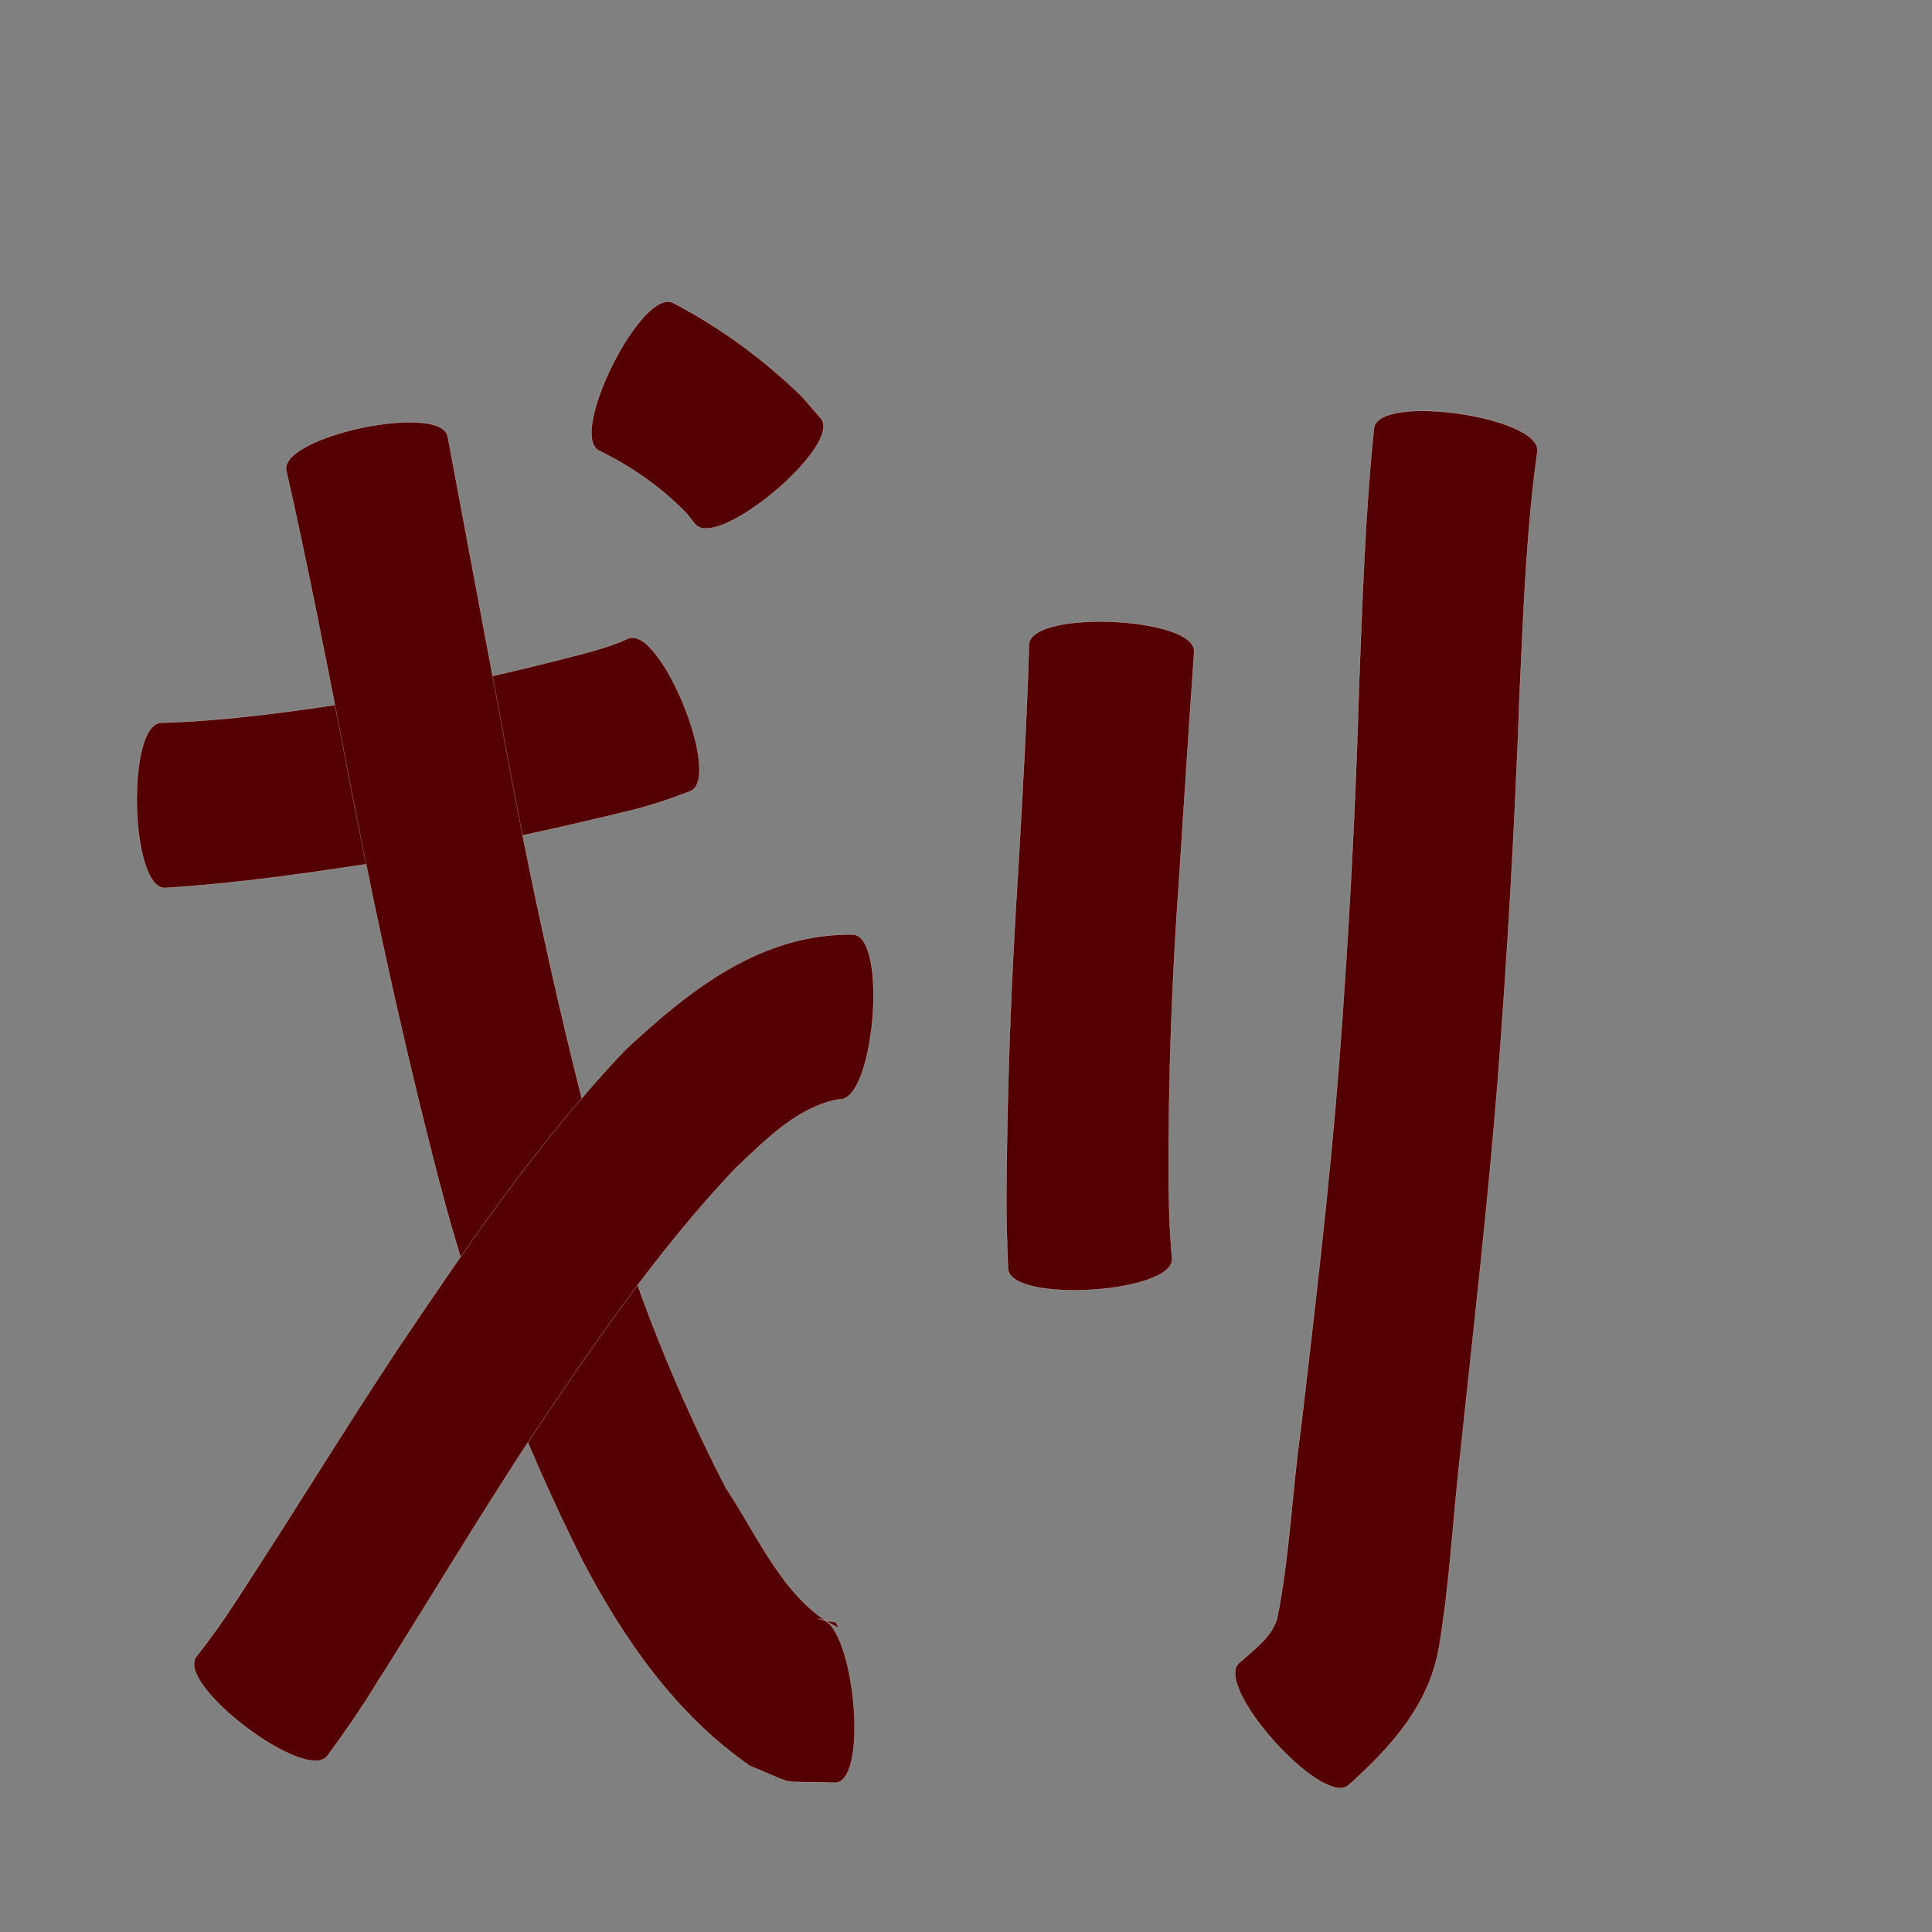 <?xml version="1.0" encoding="utf-8" ?>

<!DOCTYPE svg PUBLIC "-//W3C//DTD SVG 1.1//EN" 
  "http://www.w3.org/Graphics/SVG/1.1/DTD/svg11.dtd">
<svg 
    xmlns="http://www.w3.org/2000/svg"
    xmlns:xlink="http://www.w3.org/1999/xlink"
    xmlns:sodipodi="http://sodipodi.sourceforge.net/DTD/sodipodi-0.dtd"
    xmlns:inkscape="http://www.inkscape.org/namespaces/inkscape"
    width="1024" height="1024" id="U5212">
<rect width="100%" height="100%" fill="#808080" stroke="none"/>
<path d="m 11349.462,18815.09 c 35.249,-1.018 70.248,-6.078 105.069,-11.332 40.022,-6.123 79.539,-14.965 118.666,-25.287 8.132,-2.166 16.184,-4.514 23.808,-8.086 17.184,-6.975 50.063,74.031 32.879,81.006 l 0,0 c -11.58,4.408 -23.275,8.379 -35.399,11.079 -41.979,10.232 -84.23,19.376 -126.929,26.104 -38.514,6.011 -77.159,11.585 -116.09,14.057 -18.57,0.425 -20.575,-87.116 -2.004,-87.541 z" id="path24853" inkscape:connector-curvature="0" style="fill:#550000;fill-opacity:1;fill-rule:nonzero;stroke:#f9f9f9;stroke-width:0.1;stroke-miterlimit:4;stroke-dasharray:none" transform="translate(-11264, -18432)"/><path d="m 11501.302,18663.337 c 8.935,48.107 18.045,96.182 27.026,144.281 13.678,76.829 29.95,153.113 49.673,228.612 16.878,63.995 40.456,125.791 70.803,184.546 16.702,24.756 31.076,60.252 59.741,74.085 -2.581,-5.16 -0.291,-1.858 -11.045,-4.834 18.434,-2.013 27.925,84.884 9.492,86.898 l 0,0 c -33.086,-1.301 -17.979,2.252 -45.672,-9.033 -39.216,-27.415 -66.353,-66.393 -88.482,-108.456 -32.417,-64.537 -58.123,-132.031 -76.272,-202.016 -20.039,-77.298 -36.79,-155.339 -51.515,-233.825 -9.35,-47.457 -18.567,-94.961 -29.294,-142.129 -3.846,-18.147 81.699,-36.276 85.545,-18.129 z" id="path24855" inkscape:connector-curvature="0" style="fill:#550000;fill-opacity:1;fill-rule:nonzero;stroke:#f9f9f9;stroke-width:0.1;stroke-miterlimit:4;stroke-dasharray:none" transform="translate(-11264, -18432)"/><path d="m 11708.77,19014.625 c -22.101,3.937 -39.277,21.844 -54.879,36.518 -41.74,44.028 -76.019,94.407 -109.665,144.694 -28.069,42.954 -54.408,86.998 -81.866,130.339 -7.717,12.555 -16.13,24.624 -24.852,36.489 -11.154,14.737 -80.622,-37.846 -69.468,-52.582 l 0,0 c 7.766,-9.845 15.02,-20.051 21.783,-30.62 28.402,-43.367 55.39,-87.637 83.936,-130.911 37.384,-55.559 75.319,-111.308 121.573,-159.987 34.186,-31.874 71.716,-61.901 120.965,-61.255 18.522,1.597 10.995,88.912 -7.527,87.315 z" id="path24857" inkscape:connector-curvature="0" style="fill:#550000;fill-opacity:1;fill-rule:nonzero;stroke:#f9f9f9;stroke-width:0.1;stroke-miterlimit:4;stroke-dasharray:none" transform="translate(-11264, -18432)"/><path d="m 11620.68,18592.516 c 25.25,13.079 47.926,29.891 68.324,49.595 3.353,3.871 6.707,7.743 10.061,11.614 11.901,14.127 -54.694,70.228 -66.594,56.101 l 0,0 c -1.532,-1.928 -3.064,-3.855 -4.596,-5.783 -13.377,-13.742 -29.115,-24.775 -46.369,-33.181 -16.619,-8.31 22.554,-86.656 39.174,-78.346 z" id="path24859" inkscape:connector-curvature="0" style="fill:#550000;fill-opacity:1;fill-rule:nonzero;stroke:#f9f9f9;stroke-width:0.1;stroke-miterlimit:4;stroke-dasharray:none" transform="translate(-11264, -18432)"/><path d="m 11896.957,18777.42 c -2.79,39.697 -5.346,79.411 -7.897,119.125 -3.873,53.178 -5.869,106.448 -5.609,159.762 -0.06,14.287 0.525,28.543 1.755,42.77 1.137,18.442 -85.8,23.799 -86.936,5.357 l 0,0 c -0.685,-16.09 -1.045,-32.185 -0.763,-48.292 0.459,-54.962 2.688,-109.873 6.26,-164.723 2.196,-39.25 4.543,-78.507 5.627,-117.806 0.808,-18.575 88.371,-14.768 87.563,3.807 z" id="path24861" inkscape:connector-curvature="0" style="fill:#550000;fill-opacity:1;fill-rule:nonzero;stroke:#f9f9f9;stroke-width:0.1;stroke-miterlimit:4;stroke-dasharray:none" transform="translate(-11264, -18432)"/><path d="m 12078.839,18671.406 c -5.874,41.966 -7.325,84.421 -9.342,126.705 -2.454,68.974 -6.334,137.863 -11.666,206.672 -5.177,64.995 -12.582,129.779 -19.5,194.603 -4.122,35.256 -5.748,70.818 -11.636,105.847 -5.477,30.852 -25.429,52.717 -47.876,72.888 -13.723,12.328 -71.837,-52.364 -58.114,-64.692 l 0,0 c 7.644,-6.863 17.237,-13.487 20.246,-23.721 6.588,-32.89 7.772,-66.635 12.453,-99.806 7.441,-63.795 15.055,-127.587 20.119,-191.626 5.217,-67.87 8.882,-135.825 10.824,-203.872 1.783,-45.245 3.228,-90.562 7.918,-135.623 2.678,-18.365 89.253,-5.74 86.574,12.625 z" id="path24863" inkscape:connector-curvature="0" style="fill:#550000;fill-opacity:1;fill-rule:nonzero;stroke:#f9f9f9;stroke-width:0.1;stroke-miterlimit:4;stroke-dasharray:none" transform="translate(-11264, -18432)"/></svg>
